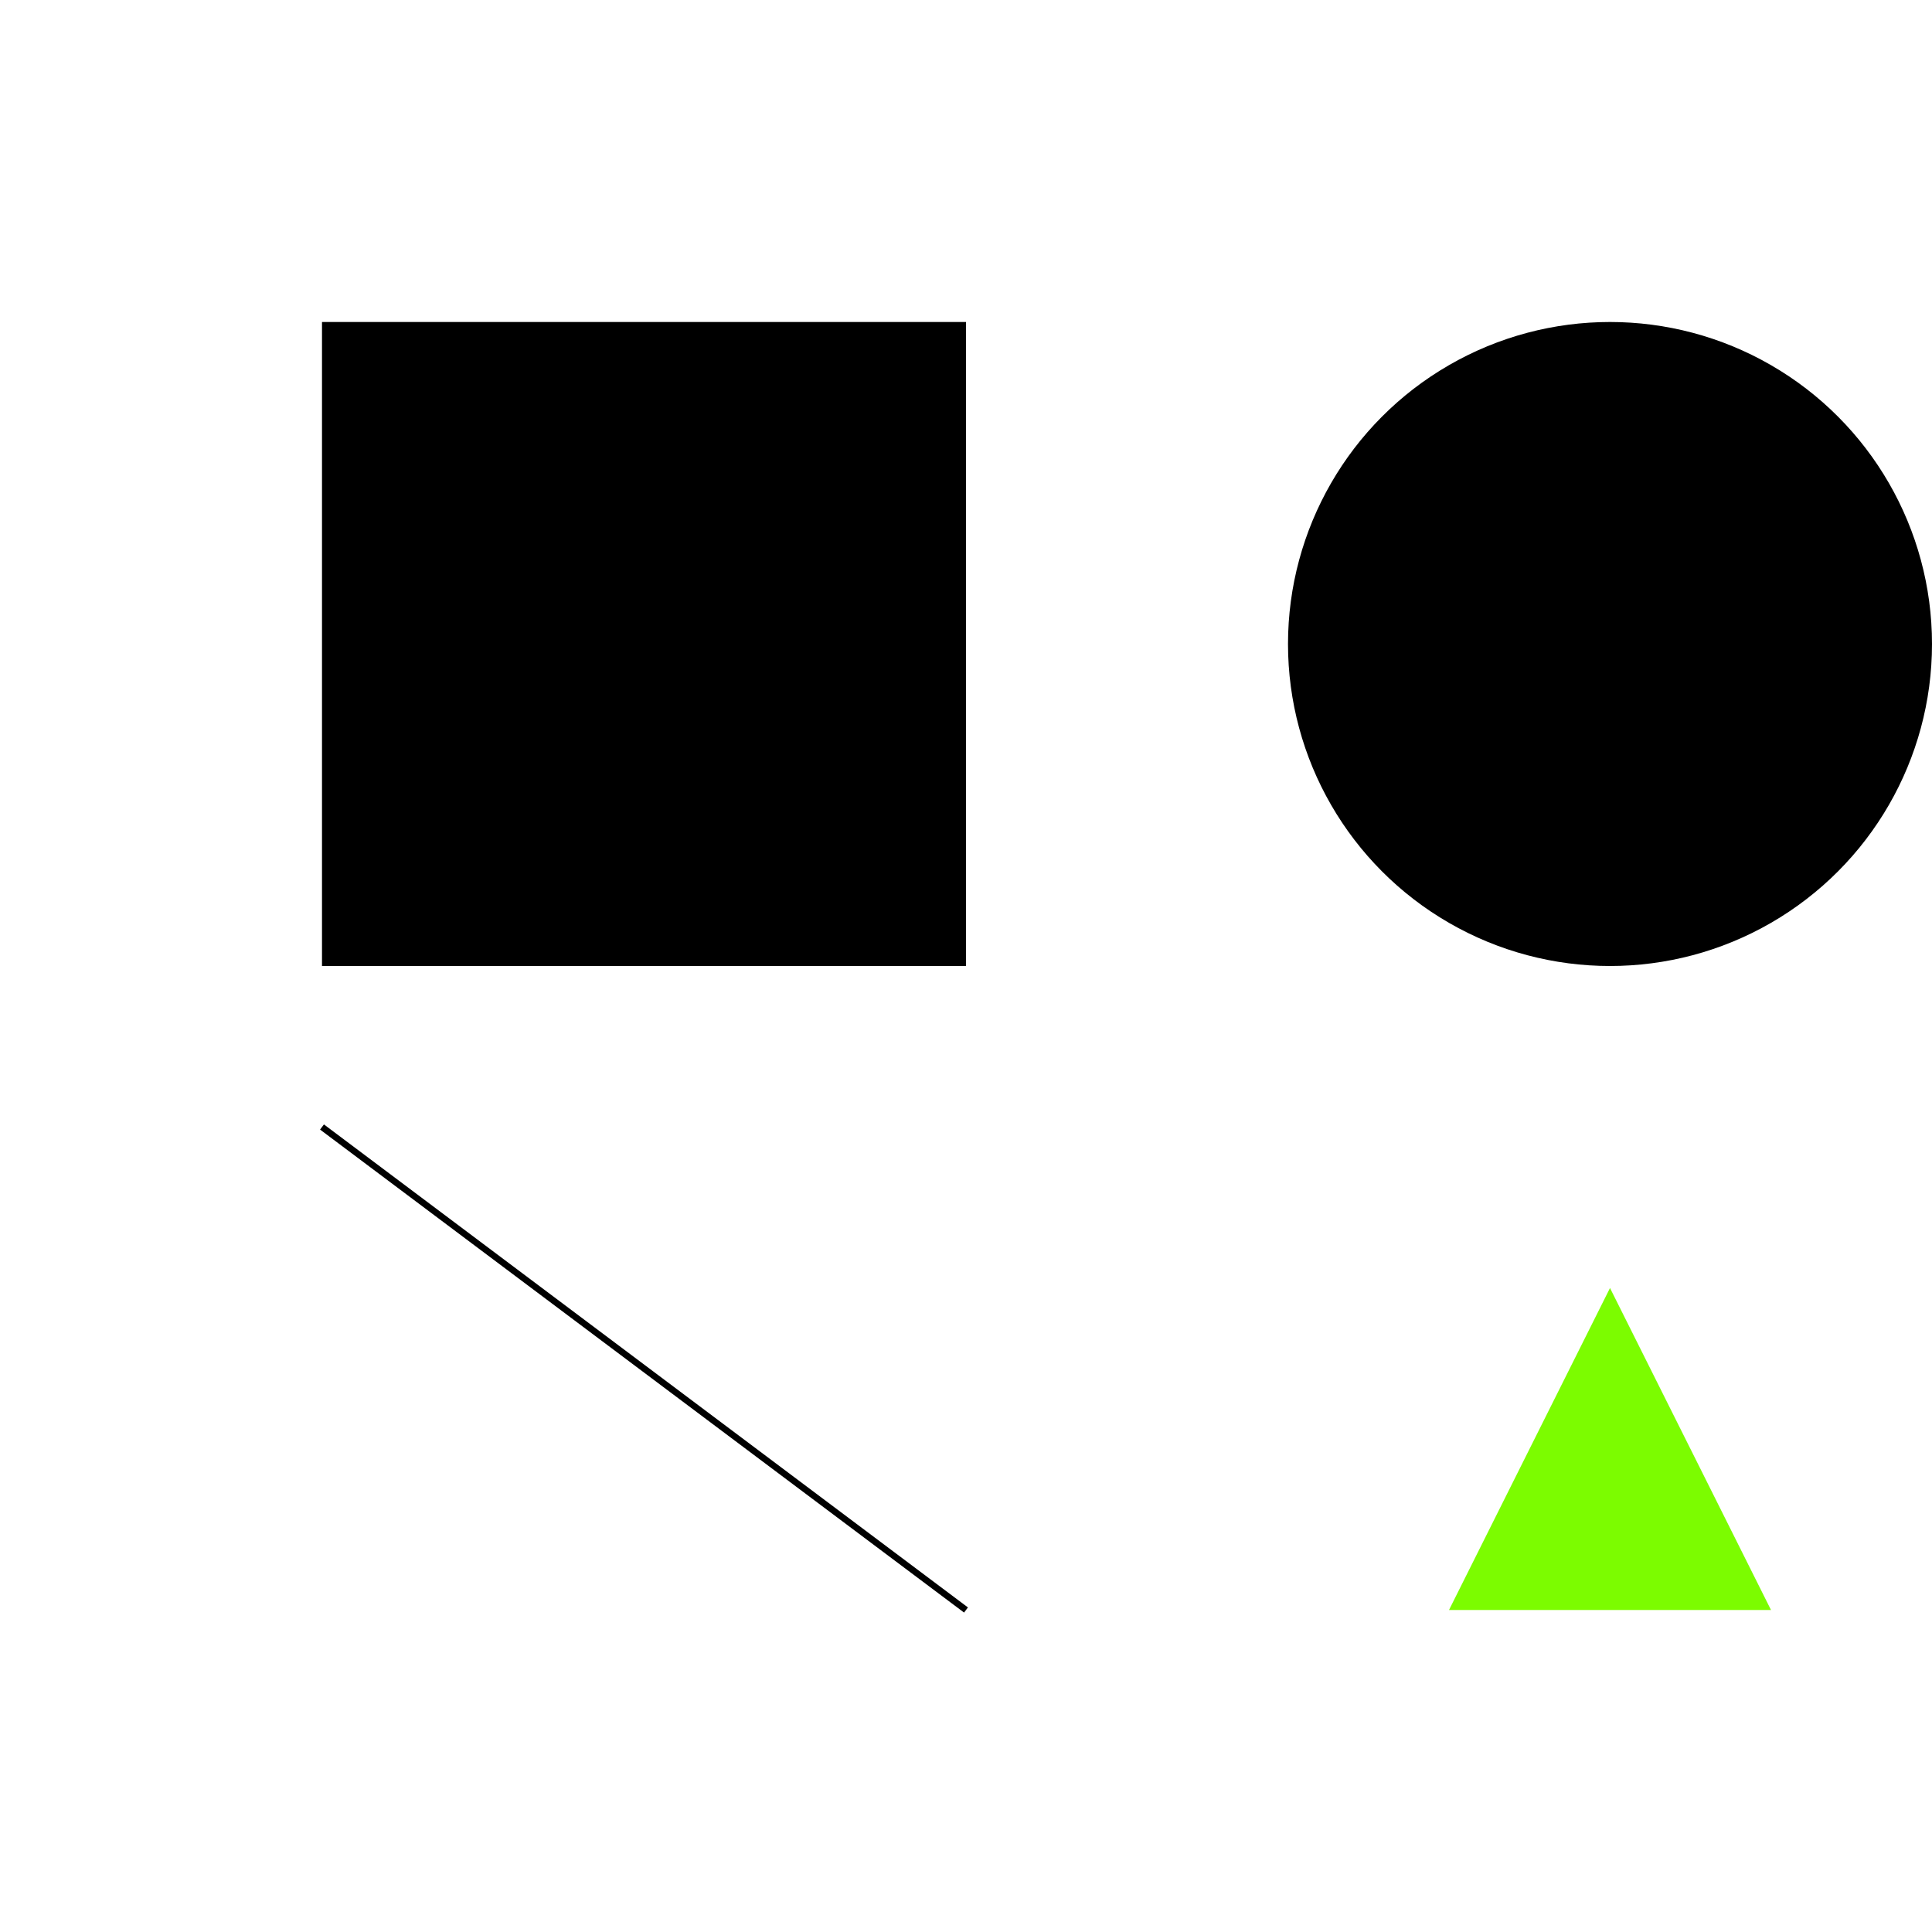 <!DOCTYPE svg PUBLIC "-//W3C//DTD SVG 1.0//EN" "http://www.w3.org/TR/2001/REC-SVG-20010904/DTD/svg10.dtd">

<svg xmlns="http://www.w3.org/2000/svg" xmlns:xlink="http://www.w3.org/1999/xlink" width='300px' height='300px'>
<!-- Note that the origin is the upper left -->

<rect width="100" height="100" x="50" y="50" />

<circle cx='250' cy='100' r='50' style='' />

<polygon points='225,250 275,250 250,200' style='fill: lawngreen;' /> 
   
<line x1="50" y1="175" x2="150" y2="250" style="stroke-width: 1px;stroke:black;" />

</svg>
